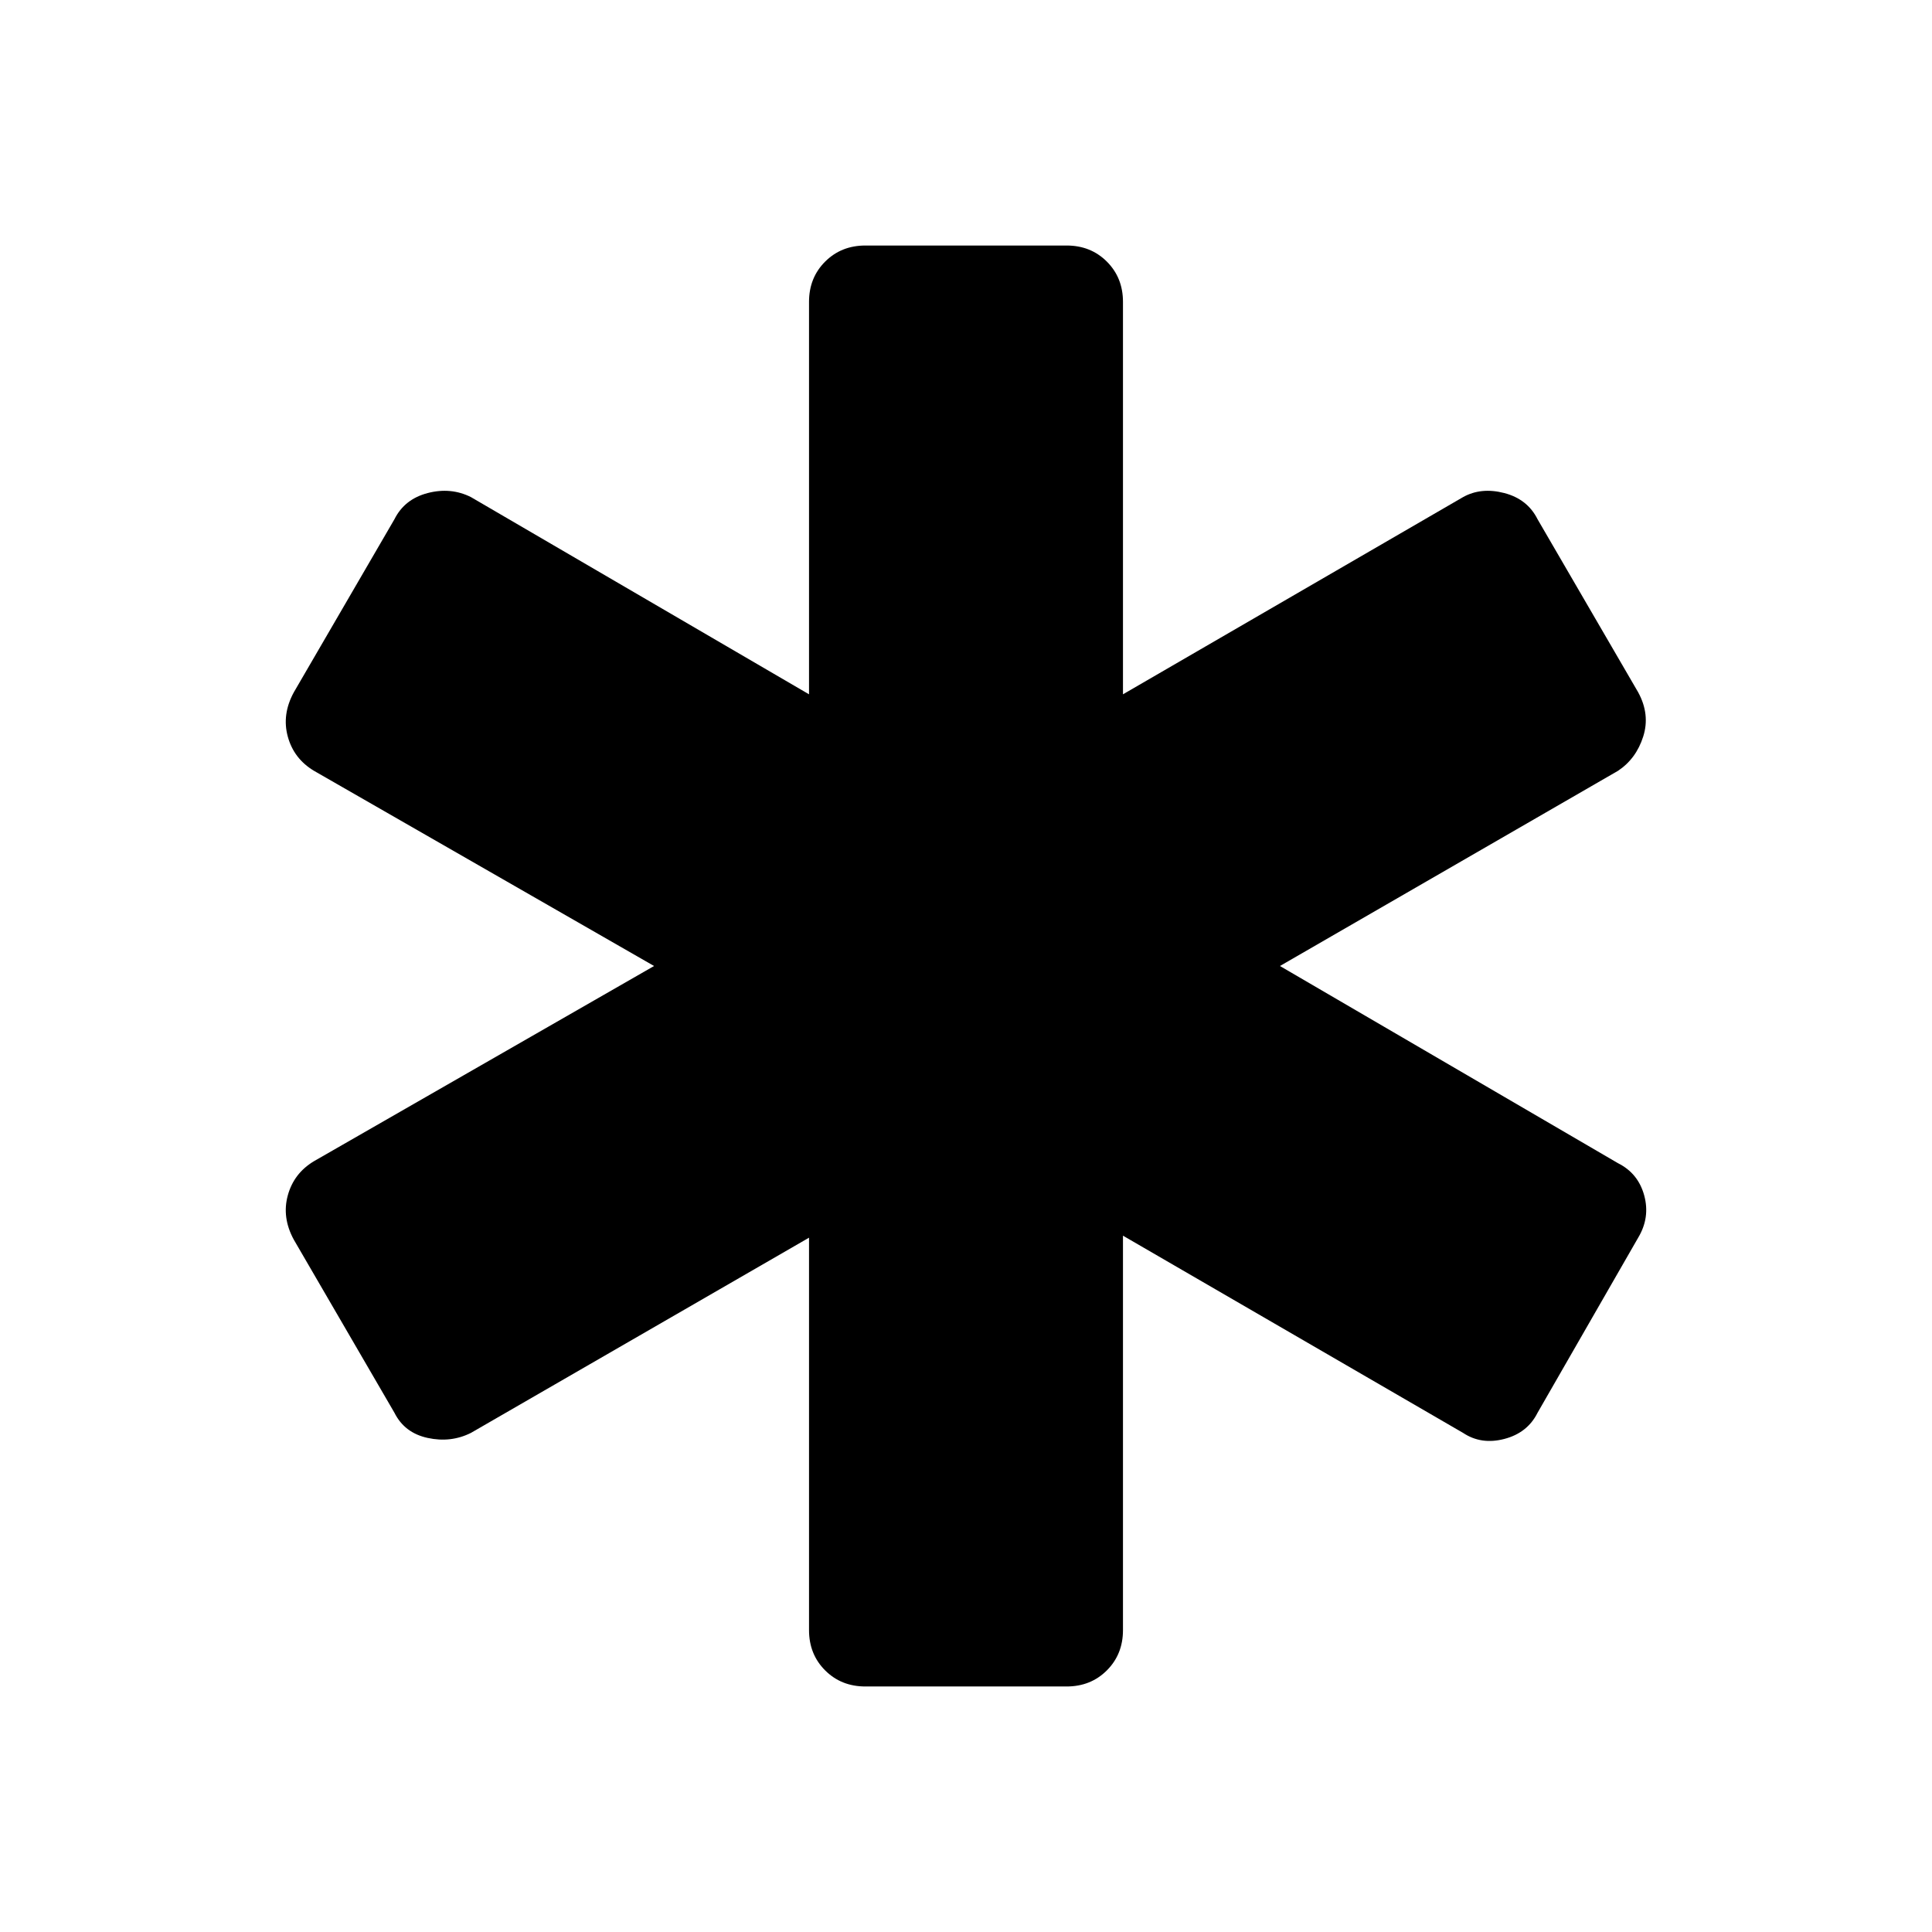 <svg xmlns="http://www.w3.org/2000/svg" height="48" width="48"><path d="M21.5 41.9Q20.9 41.9 20.5 41.5Q20.1 41.1 20.1 40.5V30.75L11.7 35.6Q11.2 35.85 10.625 35.725Q10.05 35.6 9.8 35.1L7.3 30.8Q7 30.25 7.15 29.7Q7.3 29.15 7.8 28.85L16.25 24L7.8 19.15Q7.3 18.85 7.15 18.3Q7 17.75 7.3 17.2L9.8 12.9Q10.05 12.4 10.625 12.25Q11.2 12.1 11.7 12.35L20.1 17.25V7.5Q20.1 6.9 20.5 6.5Q20.9 6.1 21.5 6.1H26.5Q27.1 6.1 27.5 6.5Q27.9 6.9 27.9 7.5V17.25L36.35 12.35Q36.8 12.1 37.375 12.25Q37.95 12.4 38.2 12.9L40.7 17.2Q41 17.75 40.825 18.3Q40.65 18.85 40.2 19.15L31.8 24L40.2 28.9Q40.7 29.15 40.85 29.7Q41 30.25 40.7 30.75L38.2 35.1Q37.95 35.6 37.375 35.75Q36.8 35.9 36.35 35.6L27.9 30.7V40.5Q27.9 41.1 27.5 41.5Q27.1 41.9 26.5 41.9Z"/></svg>